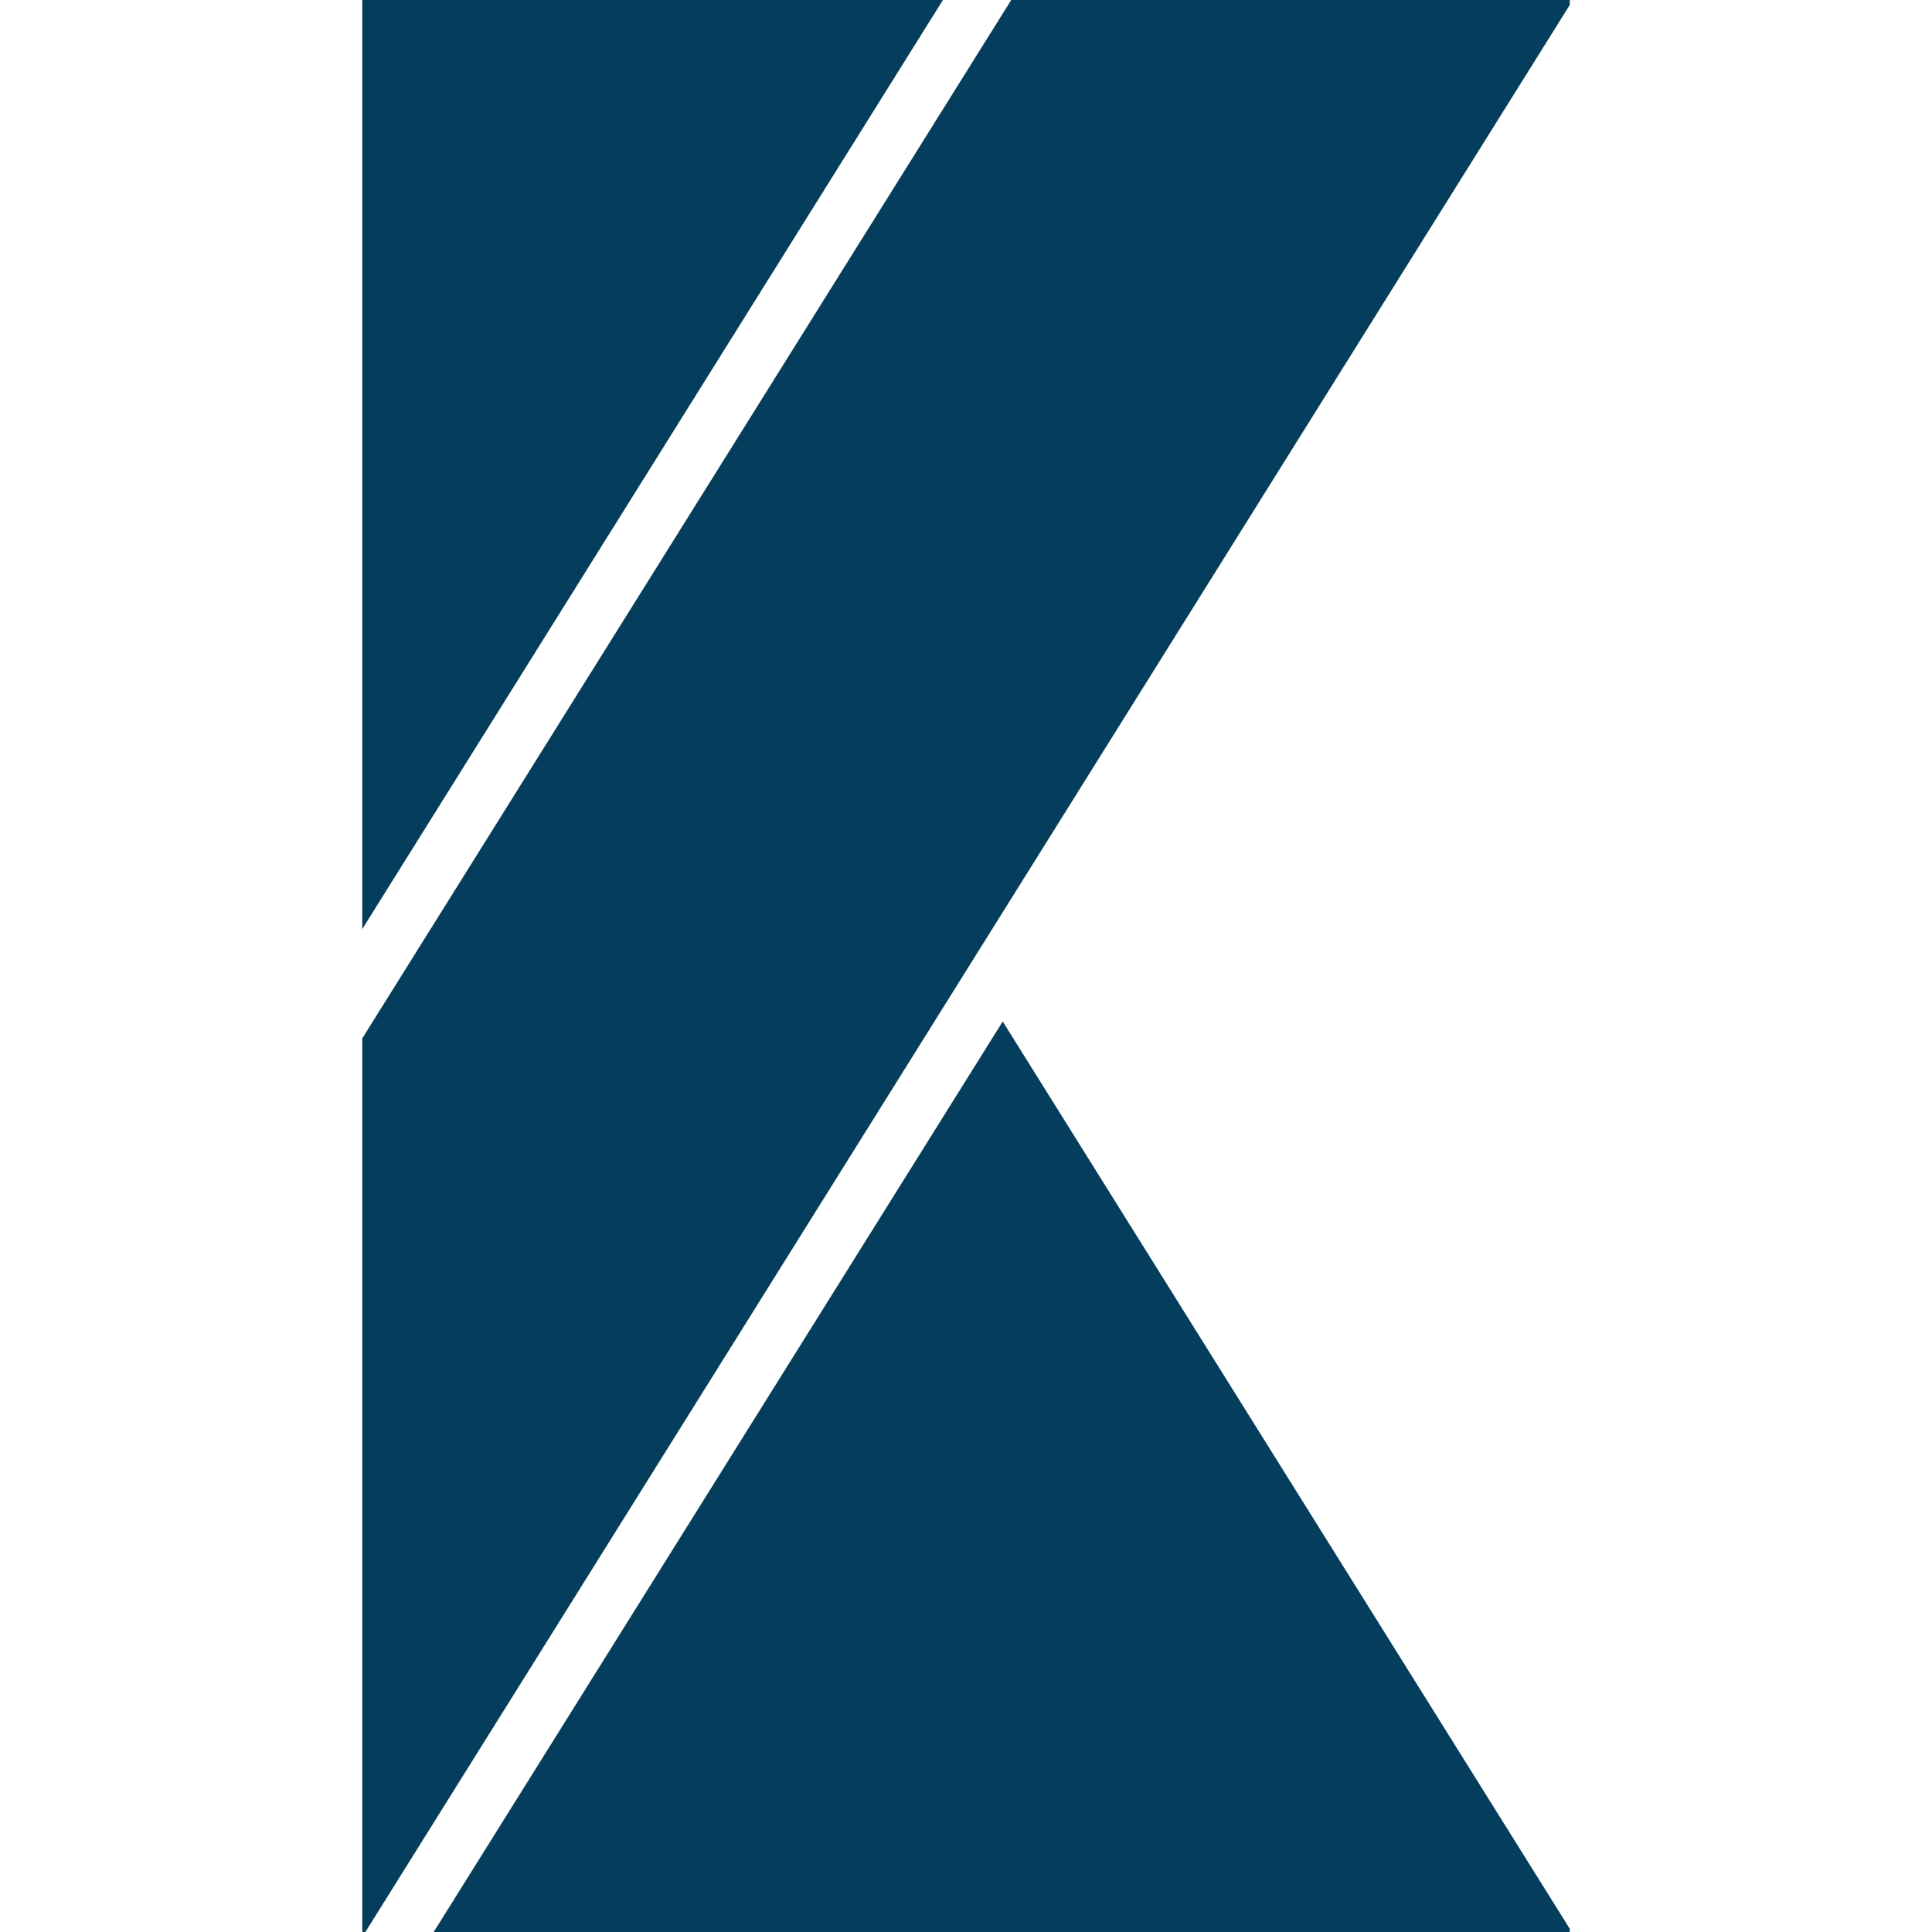 <?xml version="1.0" encoding="utf-8"?>
<!-- Generated by IcoMoon.io -->
<!DOCTYPE svg PUBLIC "-//W3C//DTD SVG 1.1//EN" "http://www.w3.org/Graphics/SVG/1.1/DTD/svg11.dtd">
<svg version="1.1" xmlns="http://www.w3.org/2000/svg" xmlns:xlink="http://www.w3.org/1999/xlink" width="512" height="512" viewBox="0 0 512 512">
<path fill="#053e5c" d="M114.931 512h301.068v-0.863l-150.265-240.435z"></path>
<path fill="#053e5c" d="M96 0v246.22l153.888-246.22z"></path>
<path fill="#053e5c" d="M416 0h-148.012l-171.988 275.188v236.813h0.826l319.174-510.682z"></path>
</svg>
